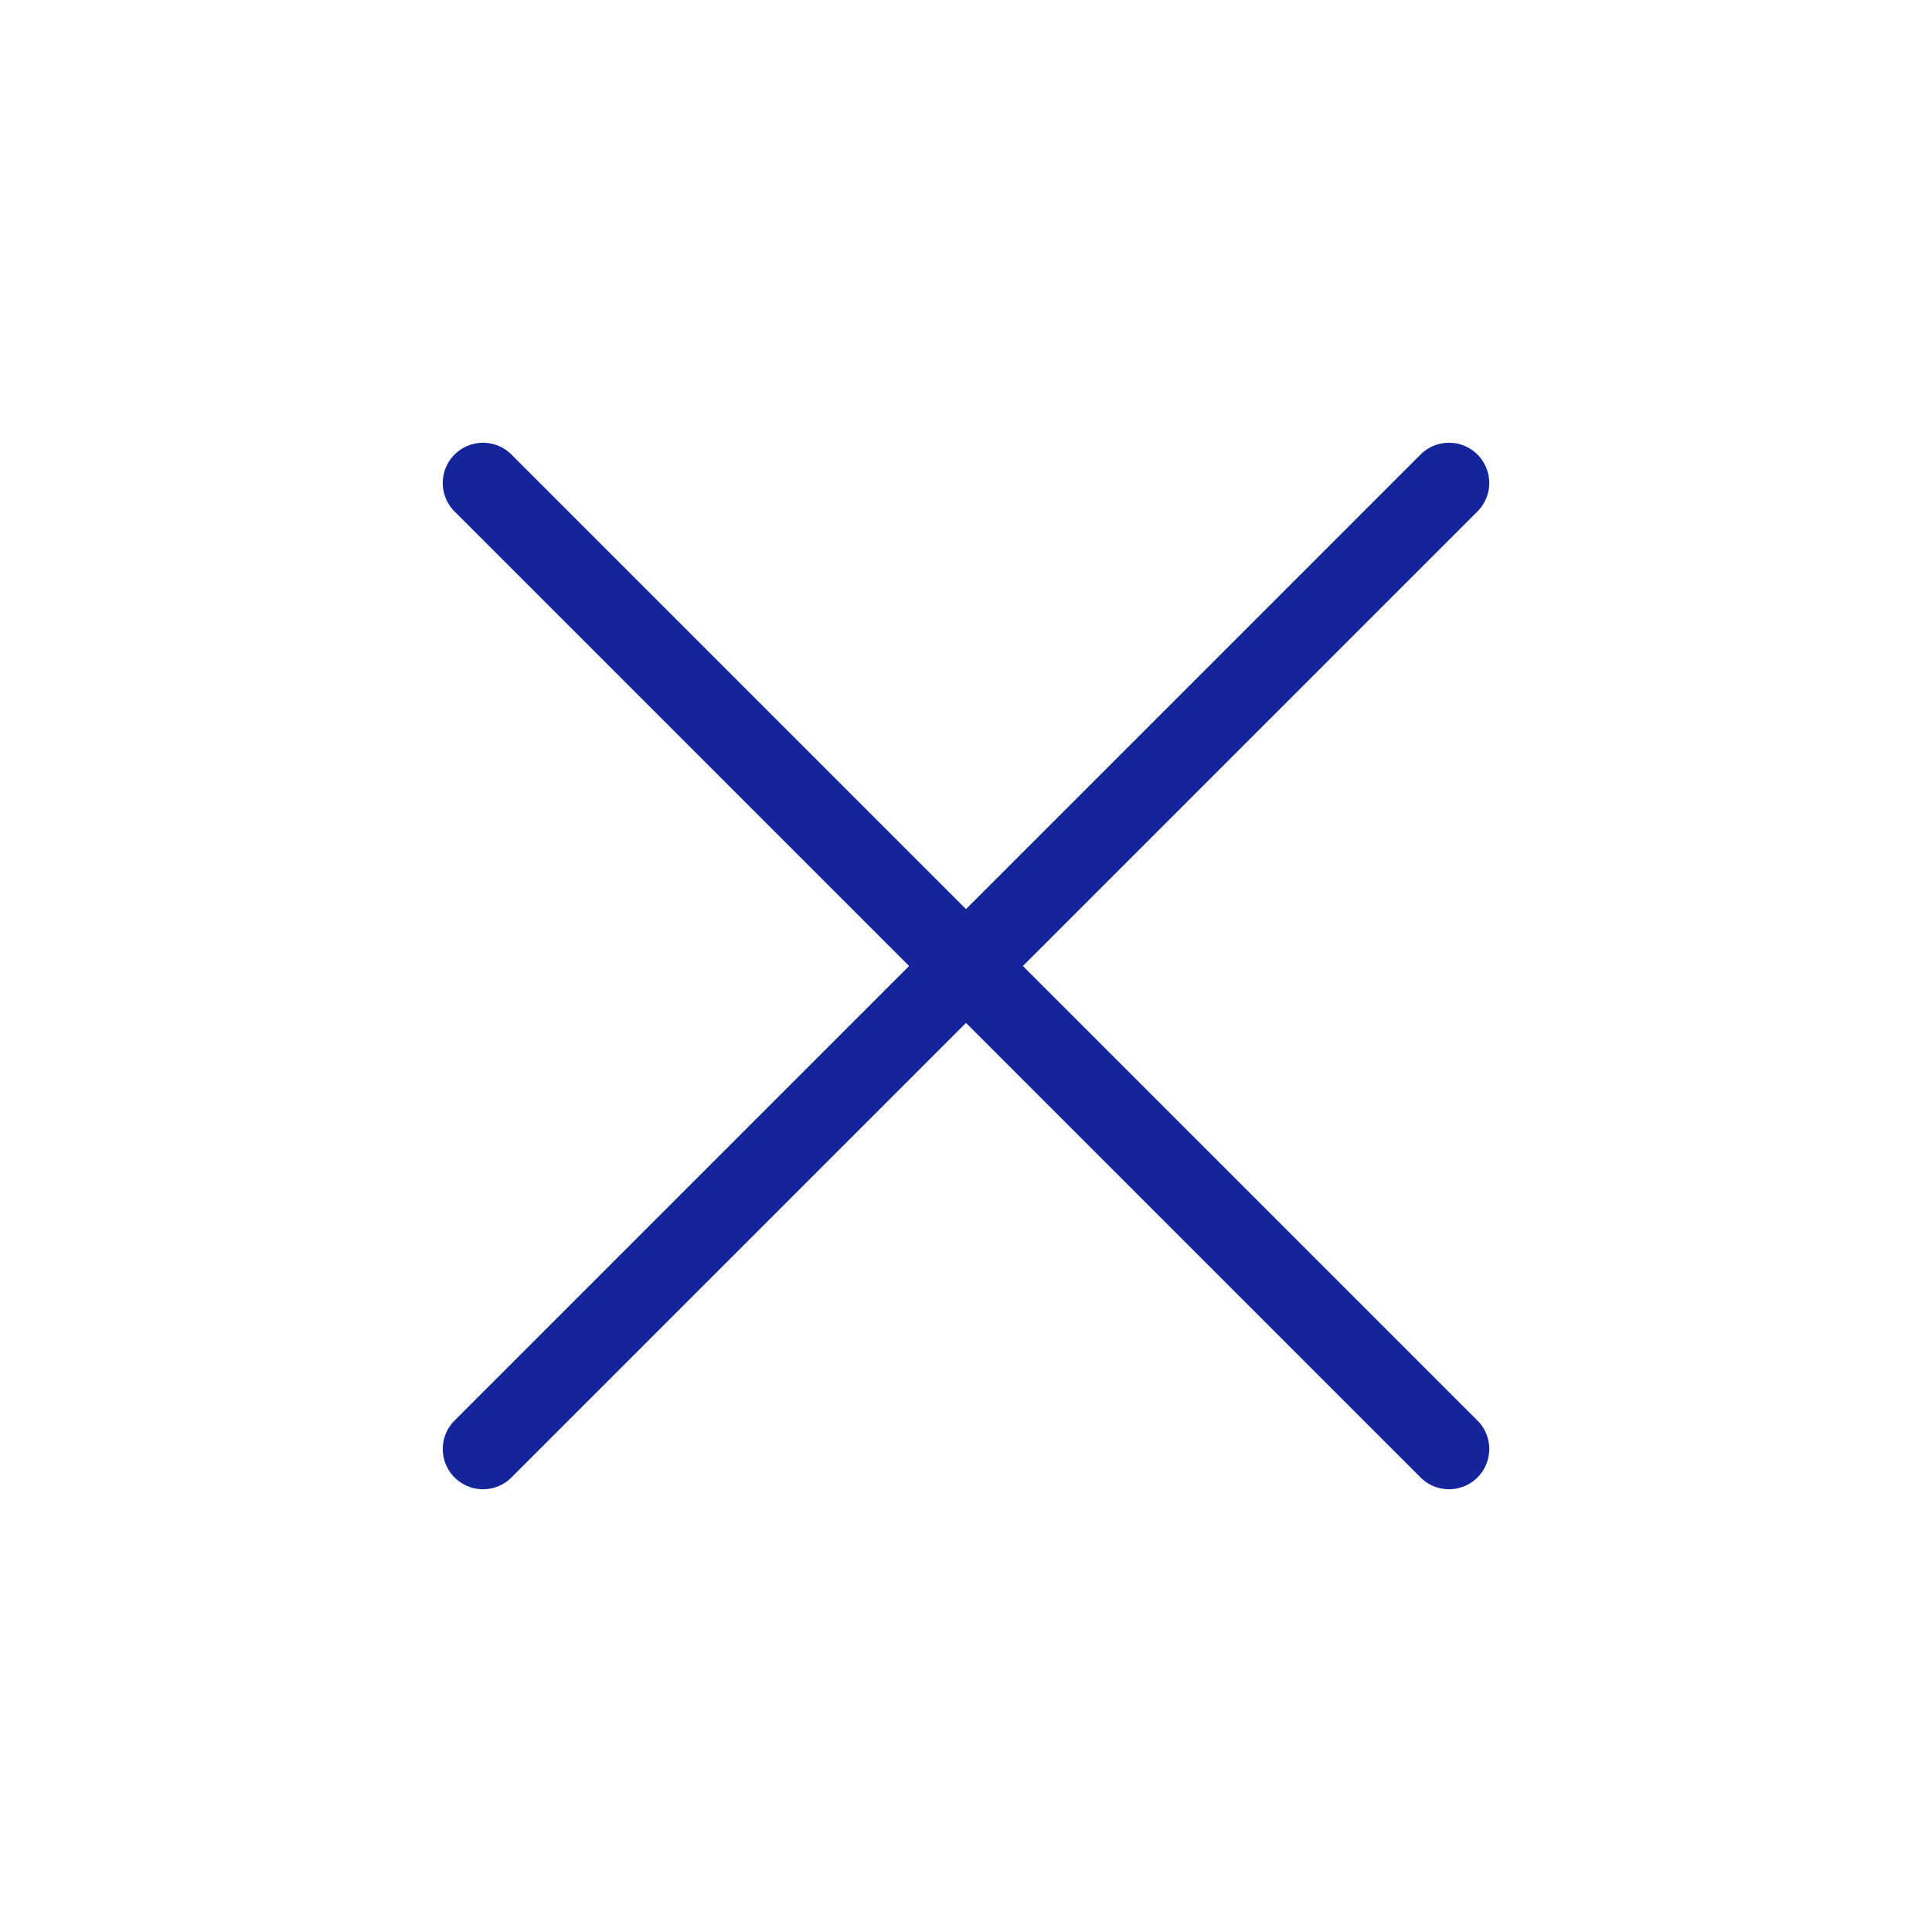 <svg
  xmlns="http://www.w3.org/2000/svg"
  width="24"
  height="24"
  viewBox="0 0 24 24"
  stroke-width="1"
  stroke="#14259b"
  fill="none"
  stroke-linecap="round"
  stroke-linejoin="round"
  >
  <path stroke="none" d="M0 0h24v24H0z" fill="none"></path>
  <path d="M18 6l-12 12"></path>
  <path d="M6 6l12 12"></path>
</svg>